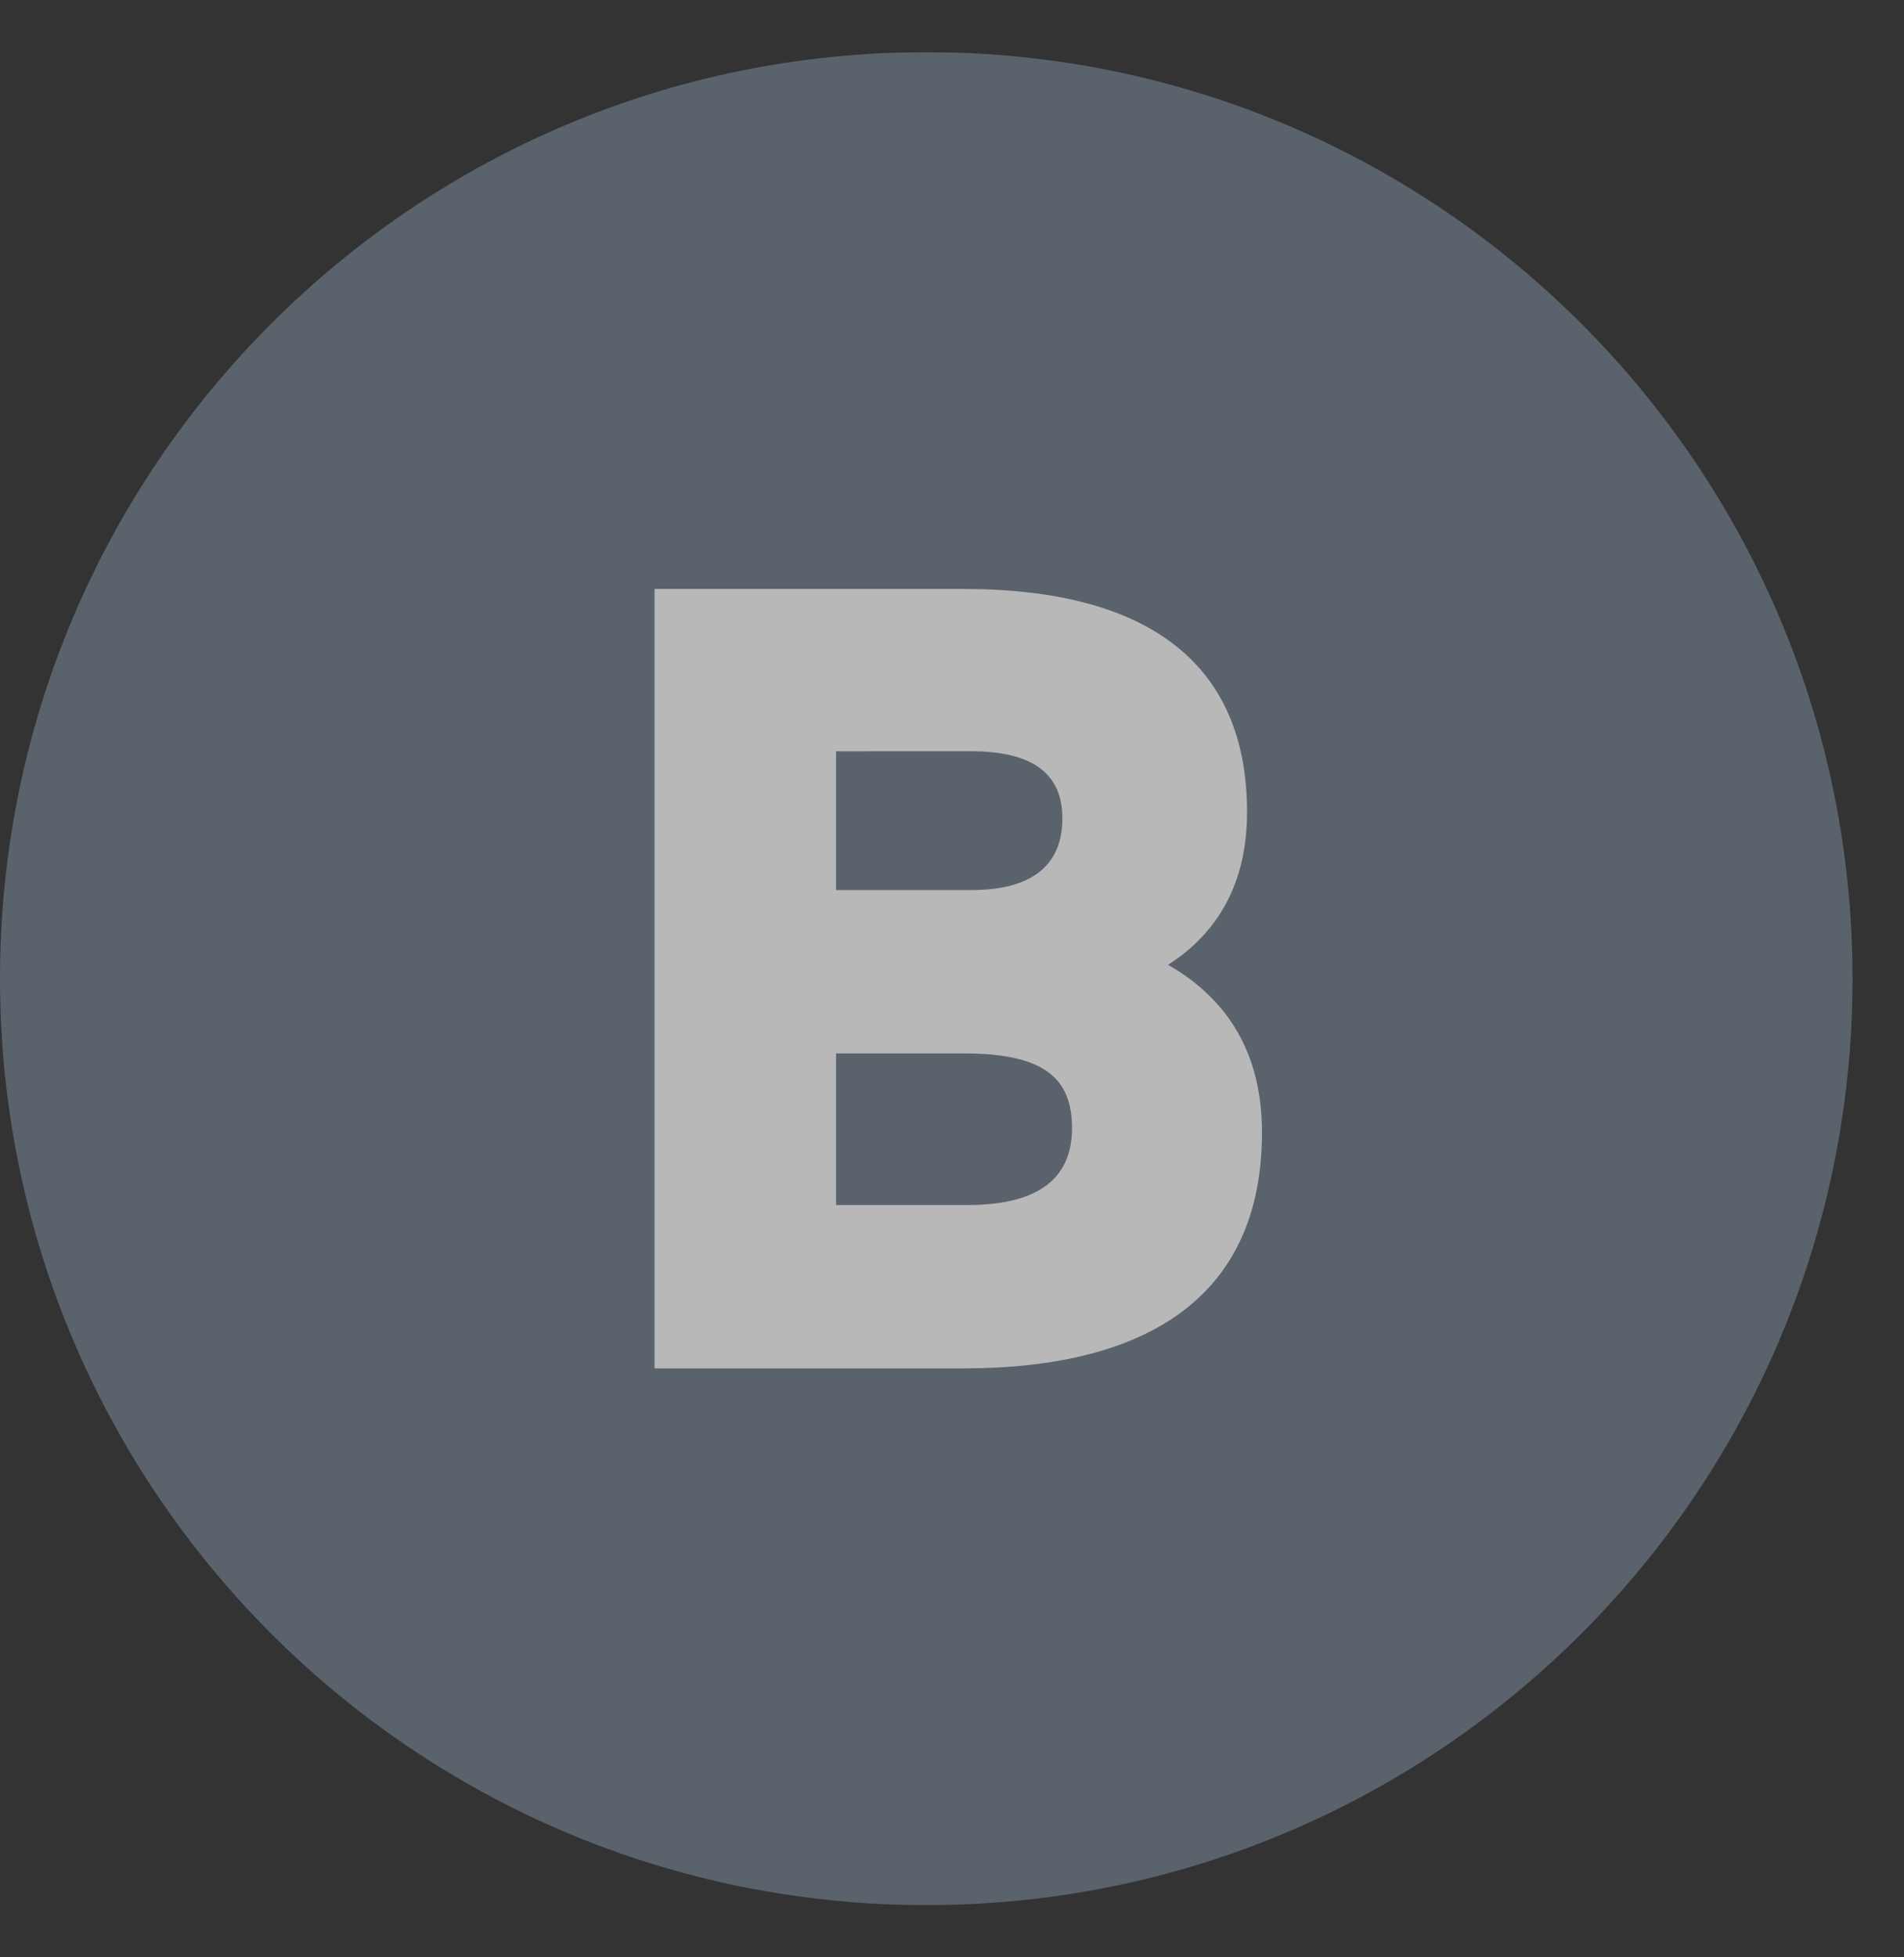 <svg width="36" height="37" viewBox="0 0 36 37" fill="none" xmlns="http://www.w3.org/2000/svg">
<rect x="0" y="0" width="36" height="37" fill="#333333" stroke="none"/>
<g id="icn-blog.svg" clip-path="url(#clip0_1_454)">
<g id="Group" opacity="0.7">
<path id="Vector" fill-rule="evenodd" clip-rule="evenodd" d="M35.027 18.5C35.027 28.172 27.186 36.013 17.514 36.013C7.841 36.013 0 28.172 0 18.5C0 8.828 7.841 0.986 17.514 0.986C27.186 0.986 35.027 8.828 35.027 18.5Z" fill="#6B7684"/>
<path id="Vector_2" fill-rule="evenodd" clip-rule="evenodd" d="M15.808 19.913V22.779H18.29C19.663 22.779 20.269 22.254 20.269 21.326C20.269 20.398 19.764 19.913 18.23 19.913H15.808ZM15.808 14.202V16.825H18.371C19.623 16.825 20.087 16.26 20.087 15.472C20.087 14.665 19.582 14.201 18.351 14.201L15.808 14.202ZM12.376 11.133H18.209C21.762 11.133 23.579 12.585 23.579 15.351C23.579 16.684 23.034 17.632 22.085 18.238C23.215 18.884 23.861 19.913 23.861 21.407C23.861 24.475 21.742 25.867 18.209 25.867H12.376V11.133Z" fill="#F1F1F2"/>
</g>
</g>
<defs>
<clipPath id="clip0_1_454">
<rect width="36" height="35.027" fill="white" transform="translate(0 0.986)"/>
</clipPath>
</defs>
</svg>
